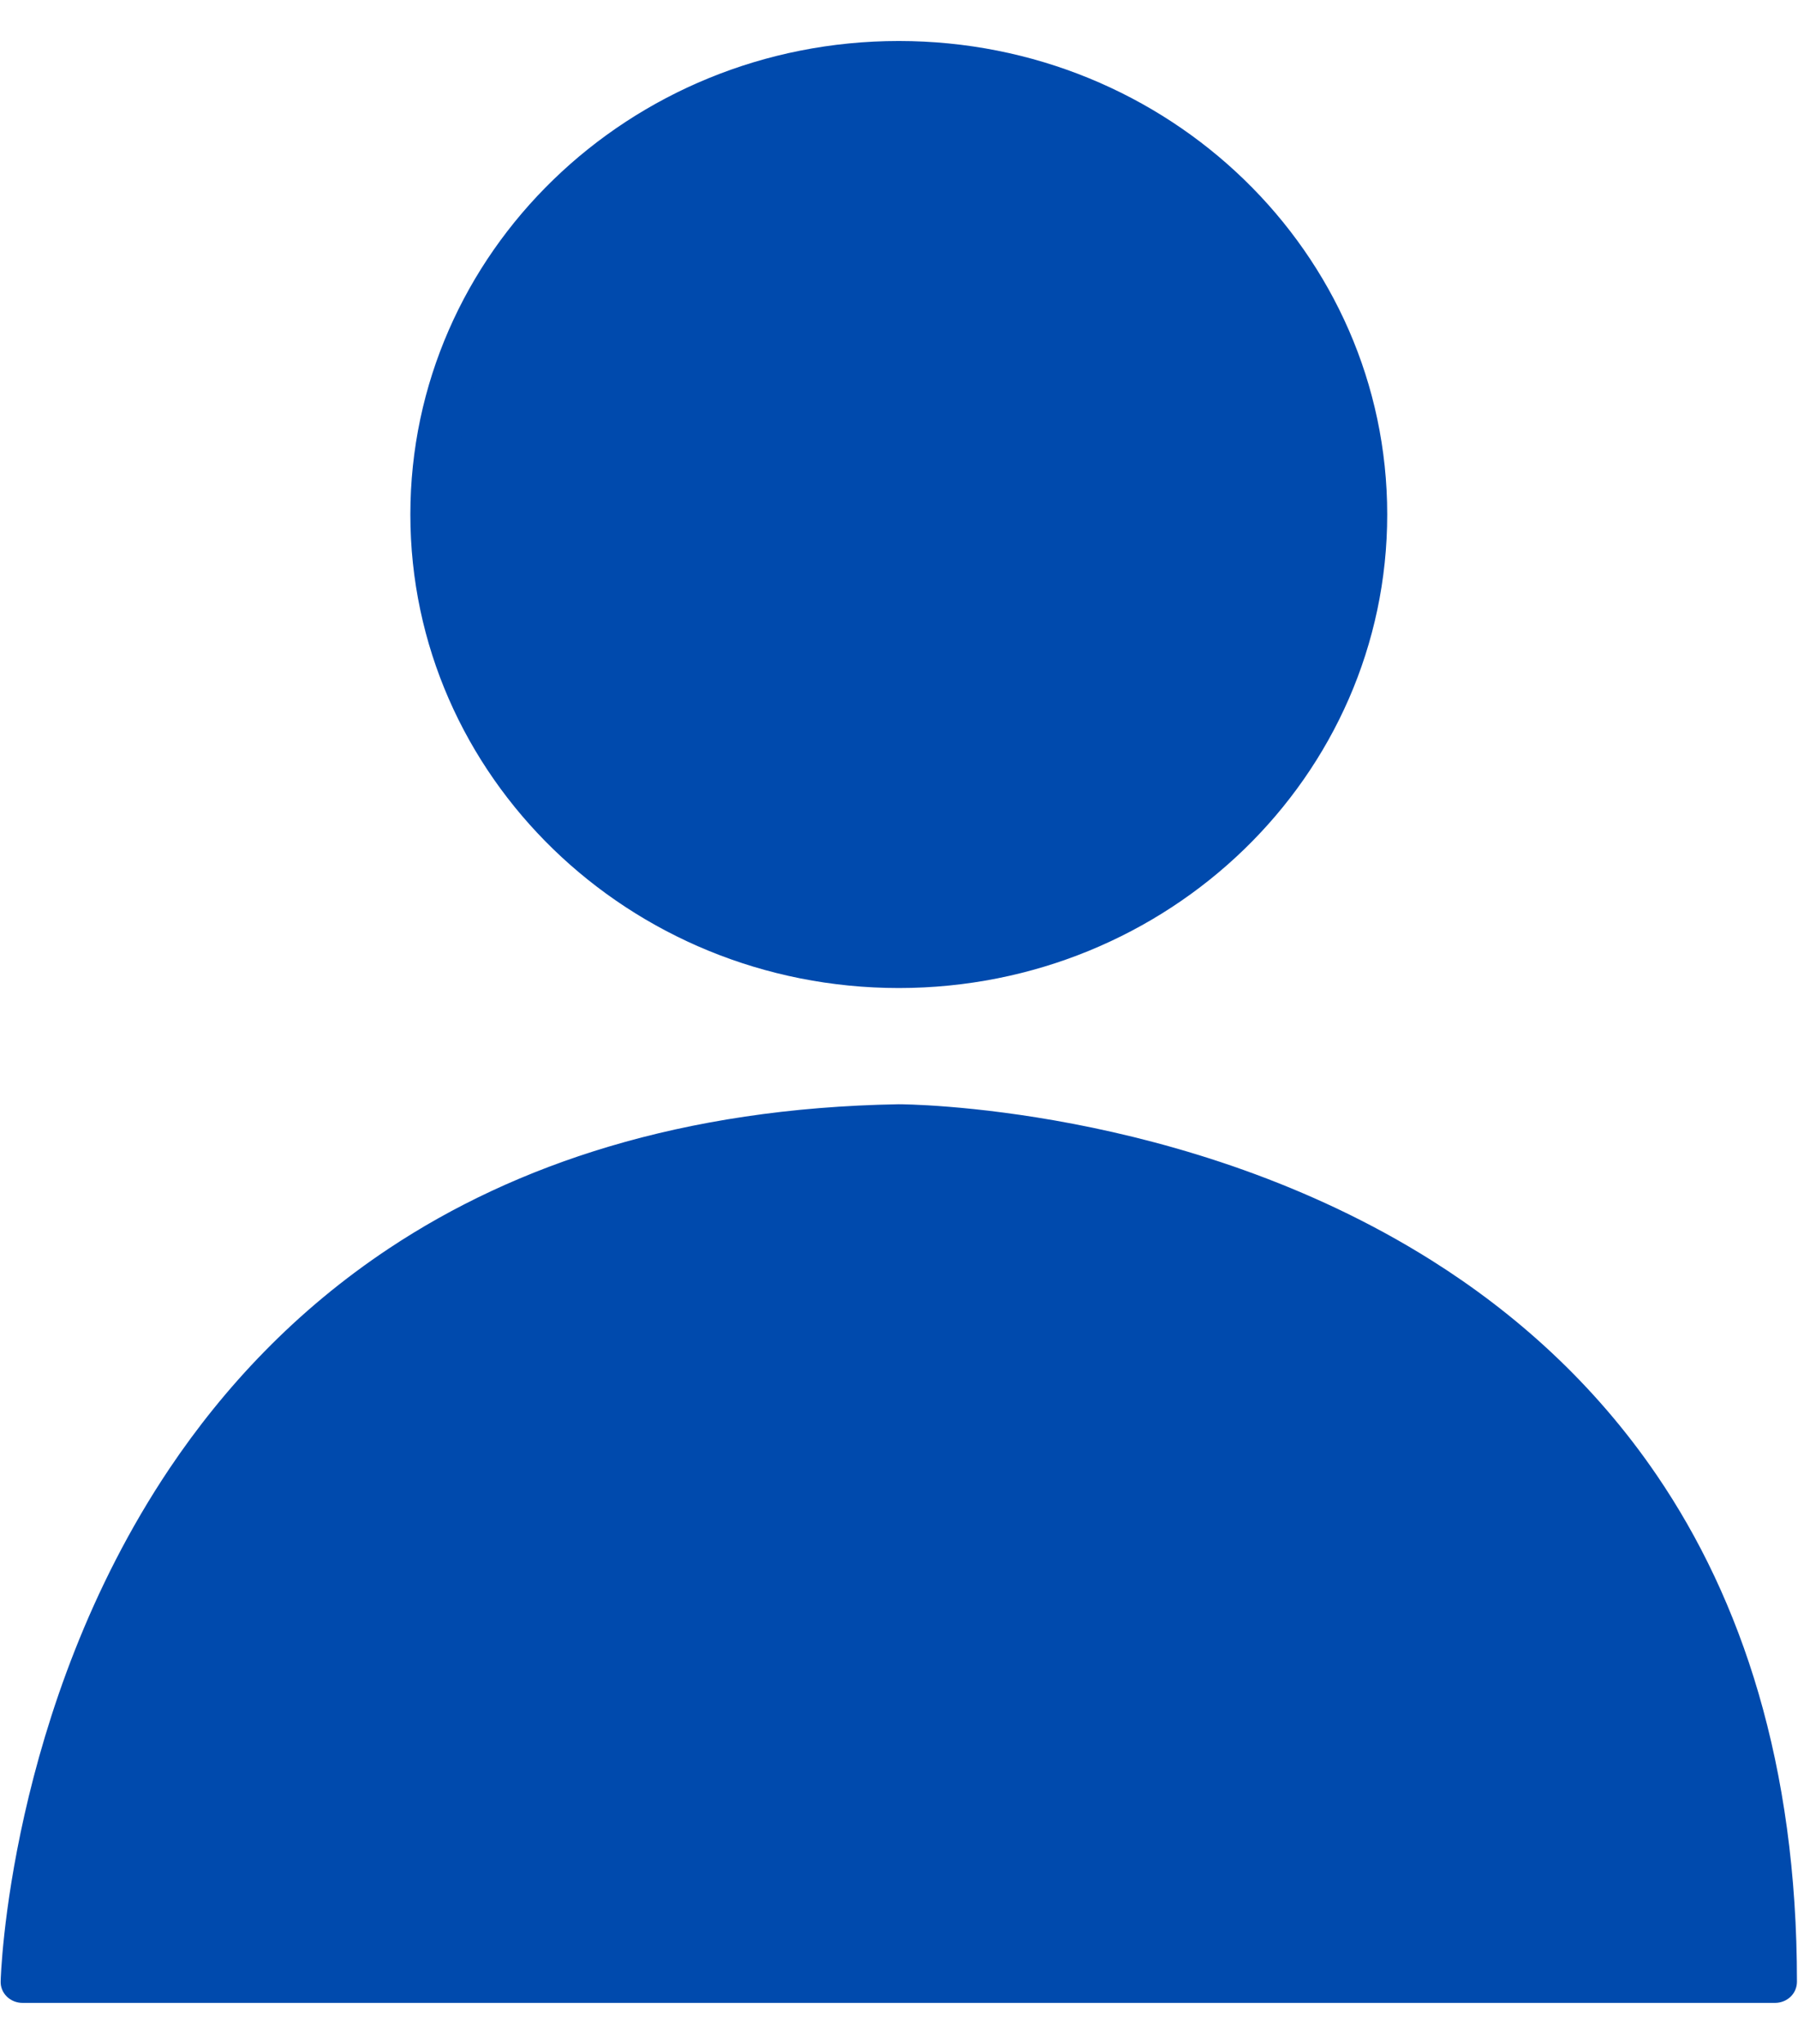 <svg width="44" height="50" xmlns="http://www.w3.org/2000/svg" xmlns:xlink="http://www.w3.org/1999/xlink" overflow="hidden"><defs><clipPath id="clip0"><rect x="172" y="485" width="44" height="50"/></clipPath><clipPath id="clip1"><rect x="172" y="486" width="44" height="48"/></clipPath><clipPath id="clip2"><rect x="172" y="486" width="44" height="48"/></clipPath><clipPath id="clip3"><rect x="172" y="486" width="44" height="48"/></clipPath></defs><g clip-path="url(#clip0)" transform="translate(-172 -485)"><g clip-path="url(#clip1)"><g clip-path="url(#clip2)"><g clip-path="url(#clip3)"><path d="M64.804 67.502 23.244 67.502C23.244 67.502 23.783 46.927 44.024 46.555 44.024 46.555 64.804 46.536 64.804 67.502" fill="#004AAD" transform="matrix(1.032 0 0 1 148.562 465.976)"/><path d="M64.804 67.502 64.804 66.985 23.244 66.985 23.244 67.502 23.762 67.517 23.762 67.507C23.768 67.237 23.983 62.16 26.628 57.167 27.949 54.67 29.866 52.197 32.662 50.323 35.458 48.449 39.137 47.163 44.032 47.072L44.024 46.555 44.024 47.072C44.024 47.072 44.103 47.072 44.252 47.078 44.813 47.097 46.36 47.188 48.356 47.613 51.352 48.253 55.349 49.648 58.571 52.653 60.182 54.158 61.607 56.061 62.632 58.492 63.659 60.923 64.287 63.885 64.287 67.502L64.804 67.502 64.804 66.985 64.804 67.502 65.322 67.502C65.324 62.187 64.003 58.149 62 55.115 60.499 52.841 58.623 51.133 56.66 49.858 53.713 47.944 50.574 46.994 48.164 46.517 45.753 46.041 44.07 46.037 44.024 46.037L44.014 46.037C38.868 46.13 34.927 47.517 31.945 49.557 29.709 51.087 28.013 52.978 26.731 54.947 24.81 57.902 23.814 61.027 23.292 63.417 22.77 65.808 22.727 67.465 22.727 67.49 22.722 67.631 22.774 67.765 22.873 67.865 22.971 67.964 23.103 68.02 23.244 68.02L64.804 68.02C64.941 68.02 65.073 67.966 65.171 67.869 65.268 67.774 65.322 67.639 65.322 67.502L64.804 67.502" fill="#004AAD" transform="matrix(1.032 0 0 1 148.562 465.976)"/><path d="M32.96 31.61C32.96 25.499 37.913 20.545 44.024 20.545 50.135 20.545 55.088 25.499 55.088 31.61 55.088 37.721 50.135 42.676 44.024 42.676 37.913 42.676 32.96 37.721 32.96 31.61" fill="#004AAD" transform="matrix(1.032 0 0 1 148.562 465.976)"/><path d="M32.96 31.61 33.478 31.61C33.478 28.694 34.656 26.062 36.565 24.151 38.477 22.242 41.108 21.062 44.024 21.062 46.94 21.062 49.572 22.242 51.483 24.151 53.392 26.062 54.571 28.694 54.571 31.61 54.571 34.524 53.392 37.158 51.483 39.067 49.572 40.978 46.938 42.156 44.024 42.158 41.108 42.156 38.477 40.978 36.567 39.067 34.656 37.158 33.478 34.524 33.478 31.61L32.442 31.61C32.442 38.007 37.626 43.192 44.024 43.194 50.423 43.192 55.606 38.007 55.606 31.61 55.606 25.211 50.423 20.027 44.024 20.027 37.626 20.027 32.442 25.211 32.442 31.61L32.96 31.61" fill="#004AAD" transform="matrix(1.032 0 0 1 148.562 465.976)"/></g></g></g></g></svg>